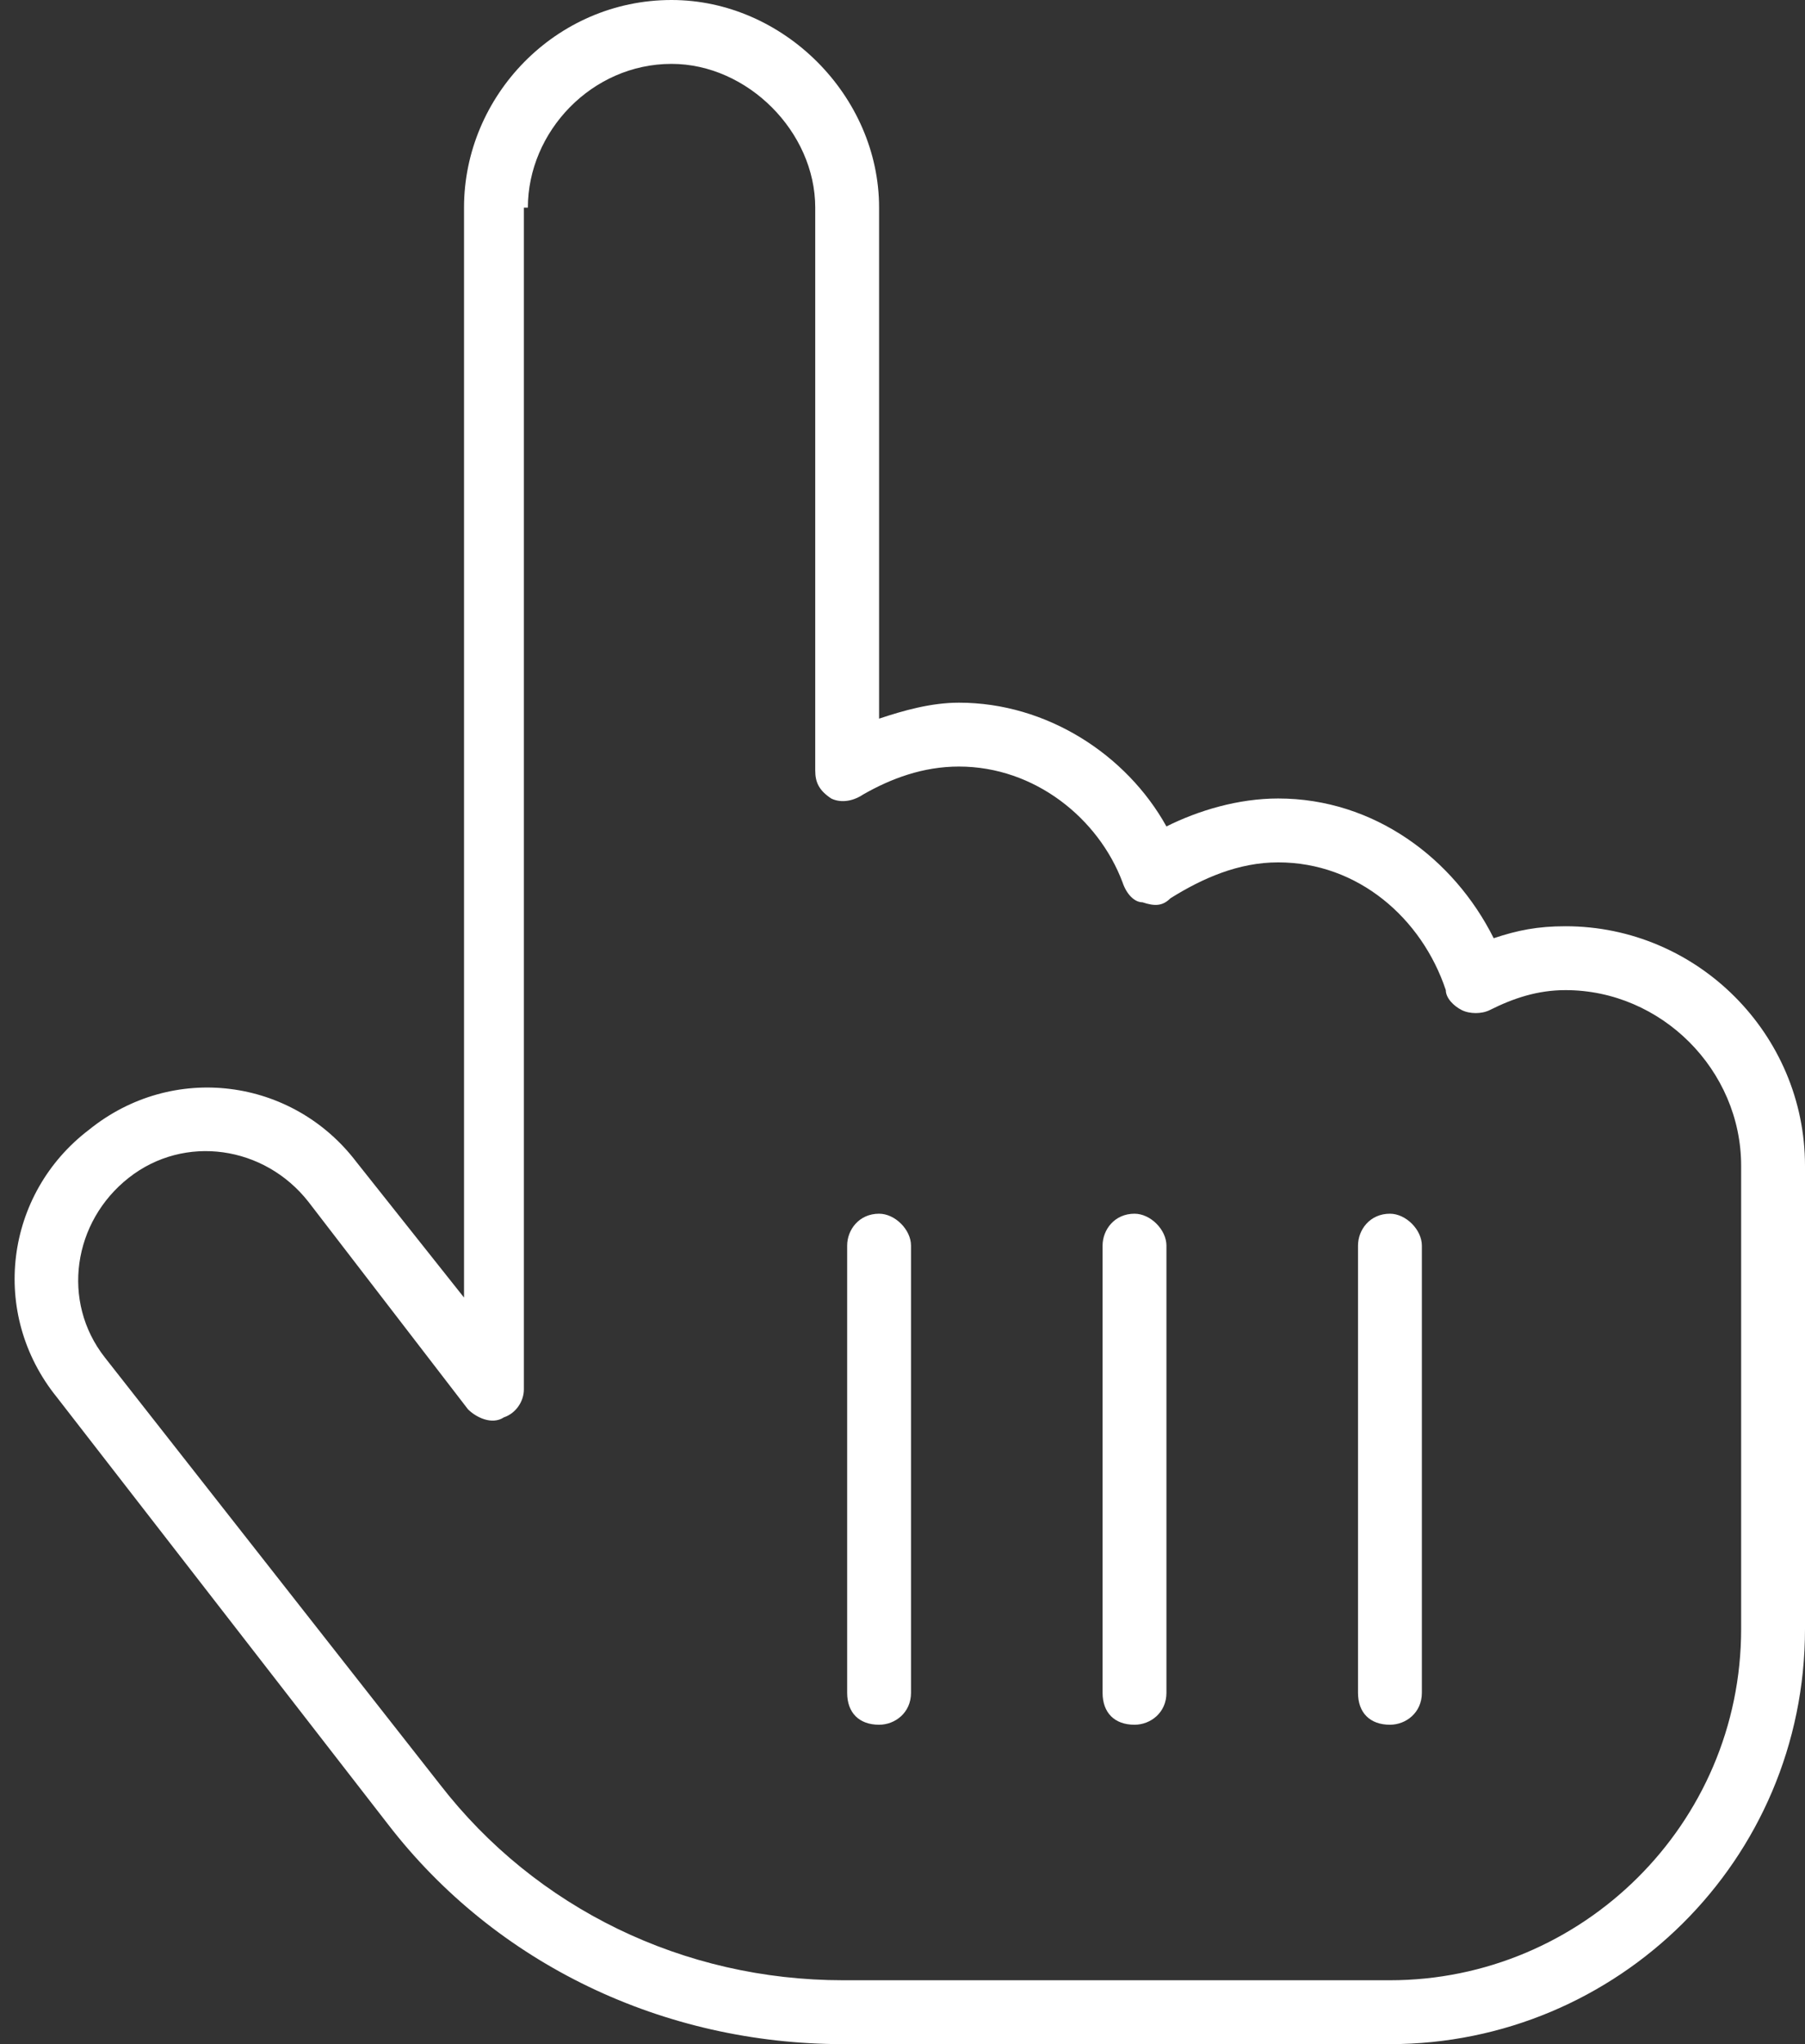 <svg xmlns="http://www.w3.org/2000/svg" width="106" height="120" viewBox="0 0 106 120" fill="none">
<rect x="0" y="0" width="106" height="120" fill="#333333" stroke="none"/>
<path d="M31 12.188H30.765V81.562C30.765 82.266 30.297 82.969 29.594 83.203C28.89 83.672 27.953 83.203 27.484 82.734L18.109 70.547C15.531 67.266 10.844 66.562 7.562 69.141C4.281 71.719 3.578 76.406 6.156 79.688L25.844 104.766C31.469 112.031 40.14 116.25 49.515 116.25H61H64.75H81.625C92.875 116.25 102.25 107.109 102.25 95.625V75V68.438C102.25 62.812 97.562 58.125 91.937 58.125C90.297 58.125 88.89 58.594 87.484 59.297C87.015 59.531 86.312 59.531 85.844 59.297C85.375 59.062 84.906 58.594 84.906 58.125C83.5 53.906 79.75 50.625 75.062 50.625C72.719 50.625 70.609 51.562 68.734 52.734C68.265 53.203 67.797 53.203 67.094 52.969C66.625 52.969 66.156 52.5 65.922 51.797C64.515 48.047 60.765 45 56.312 45C54.203 45 52.328 45.703 50.687 46.641C49.984 47.109 49.281 47.109 48.812 46.875C48.109 46.406 47.875 45.938 47.875 45.234V12.188C47.875 7.734 43.89 3.75 39.437 3.75C34.75 3.75 31 7.734 31 12.188ZM39.437 0C46 0 51.625 5.625 51.625 12.188V42.188C53.031 41.719 54.672 41.25 56.312 41.25C61.469 41.25 66.156 44.297 68.5 48.516C70.375 47.578 72.719 46.875 75.062 46.875C80.687 46.875 85.375 50.391 87.719 55.078C89.125 54.609 90.297 54.375 91.937 54.375C99.672 54.375 106 60.703 106 68.438V75V95.625C106 109.219 94.984 120 81.625 120H64.75H61H49.515C38.969 120 29.125 115.312 22.797 107.109L3.344 82.031C-0.641 77.109 0.297 70.078 5.219 66.328C10.14 62.344 17.172 63.281 20.922 68.203L27.25 76.172V12.188C27.25 5.625 32.64 0 39.437 0ZM53.5 73.125V99.375C53.5 100.547 52.562 101.25 51.625 101.25C50.453 101.25 49.75 100.547 49.75 99.375V73.125C49.75 72.188 50.453 71.25 51.625 71.25C52.562 71.25 53.5 72.188 53.5 73.125ZM68.5 73.125V99.375C68.5 100.547 67.562 101.25 66.625 101.25C65.453 101.25 64.75 100.547 64.75 99.375V73.125C64.75 72.188 65.453 71.25 66.625 71.25C67.562 71.25 68.5 72.188 68.5 73.125ZM83.5 73.125V99.375C83.5 100.547 82.562 101.25 81.625 101.25C80.453 101.25 79.75 100.547 79.75 99.375V73.125C79.75 72.188 80.453 71.25 81.625 71.25C82.562 71.25 83.5 72.188 83.5 73.125Z" fill="white"/>
</svg>